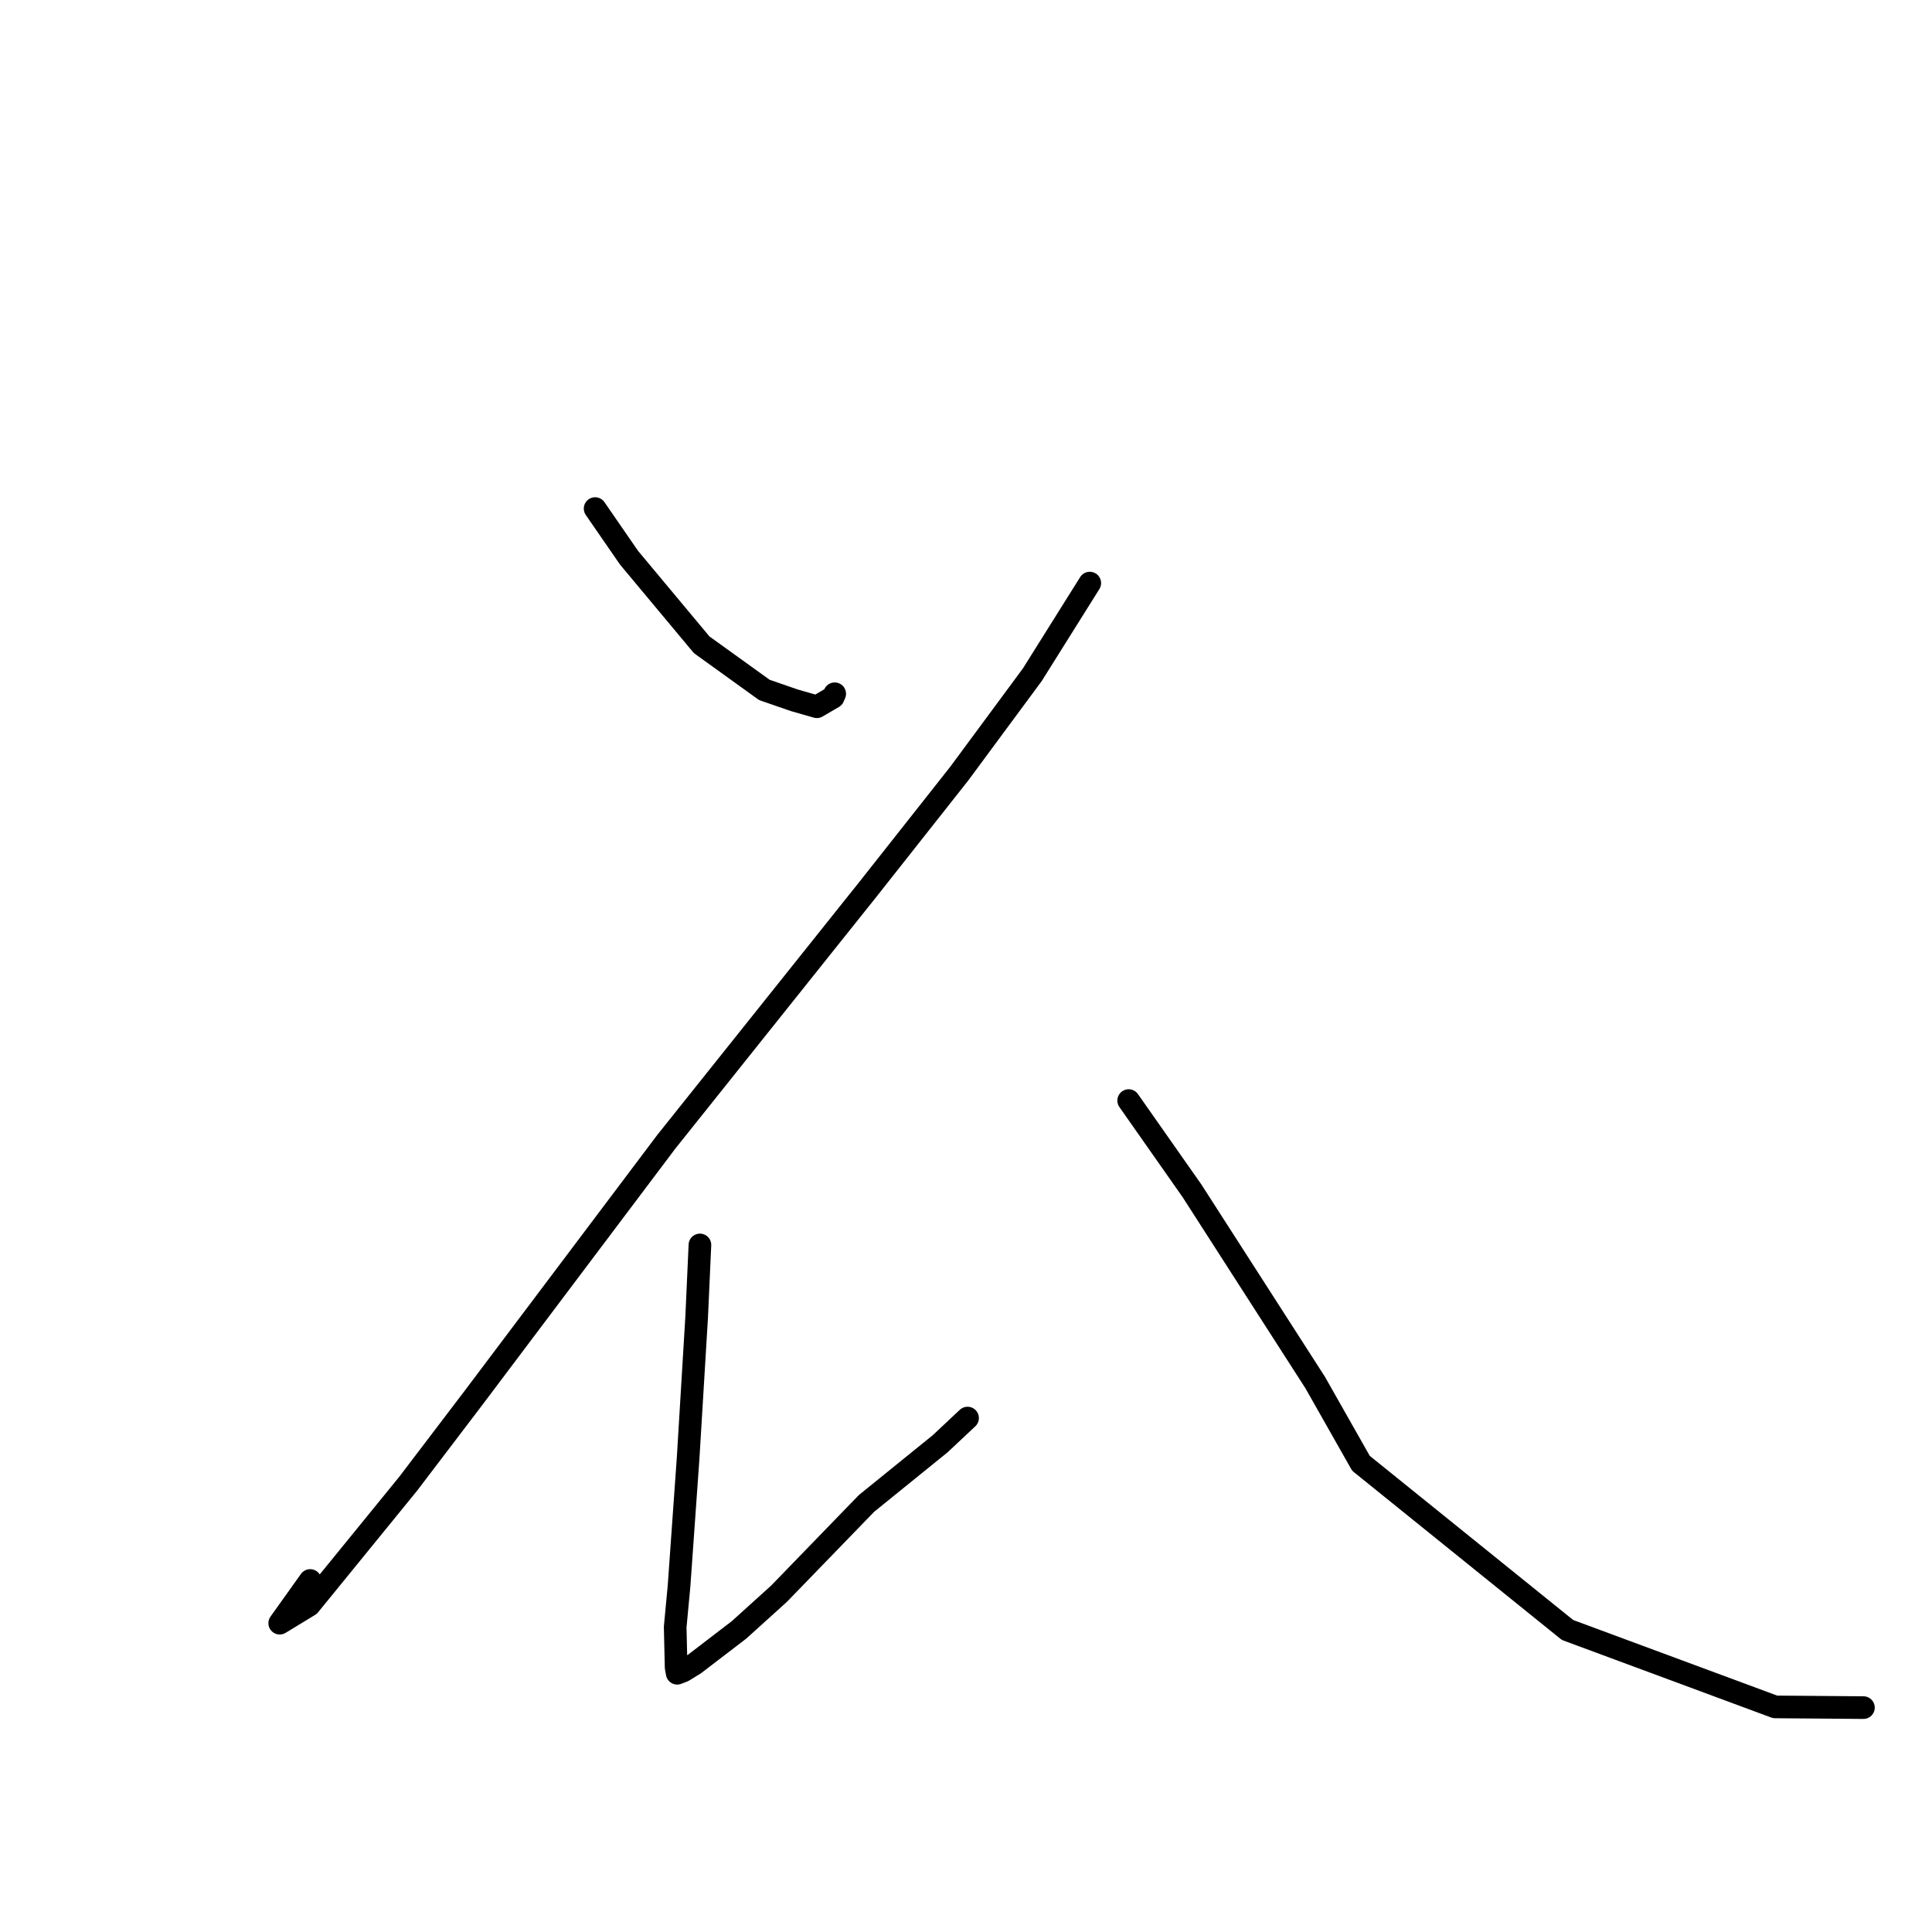 <?xml version="1.0" standalone="no"?>
    <svg width="256" height="256" xmlns="http://www.w3.org/2000/svg" version="1.1">
    <polyline stroke="black" stroke-width="3" stroke-linecap="round" fill="transparent" stroke-linejoin="round" points="78.856 67.388 83.35 73.901 92.974 85.436 101.285 91.42 105.239 92.788 108.237 93.648 110.406 92.382 110.602 91.927 " />
        <polyline stroke="black" stroke-width="3" stroke-linecap="round" fill="transparent" stroke-linejoin="round" points="144.4 77.262 136.79 89.402 127.083 102.54 114.999 117.844 88.285 151.296 62.801 185.145 54.087 196.602 40.981 212.696 37.064 215.079 41.1 209.422 " />
        <polyline stroke="black" stroke-width="3" stroke-linecap="round" fill="transparent" stroke-linejoin="round" points="92.743 164.961 92.31 174.55 91.184 193.143 89.977 210.157 89.466 215.582 89.59 220.953 89.695 221.519 89.727 221.693 89.731 221.714 90.516 221.414 92.022 220.49 97.927 215.966 103.214 211.186 114.823 199.205 124.582 191.301 127.973 188.119 128.206 187.9 " />
        <polyline stroke="black" stroke-width="3" stroke-linecap="round" fill="transparent" stroke-linejoin="round" points="149.555 145.831 157.947 157.791 174.276 183.205 180.334 193.895 207.705 215.981 235.214 226.174 246.914 226.267 " />
        </svg>